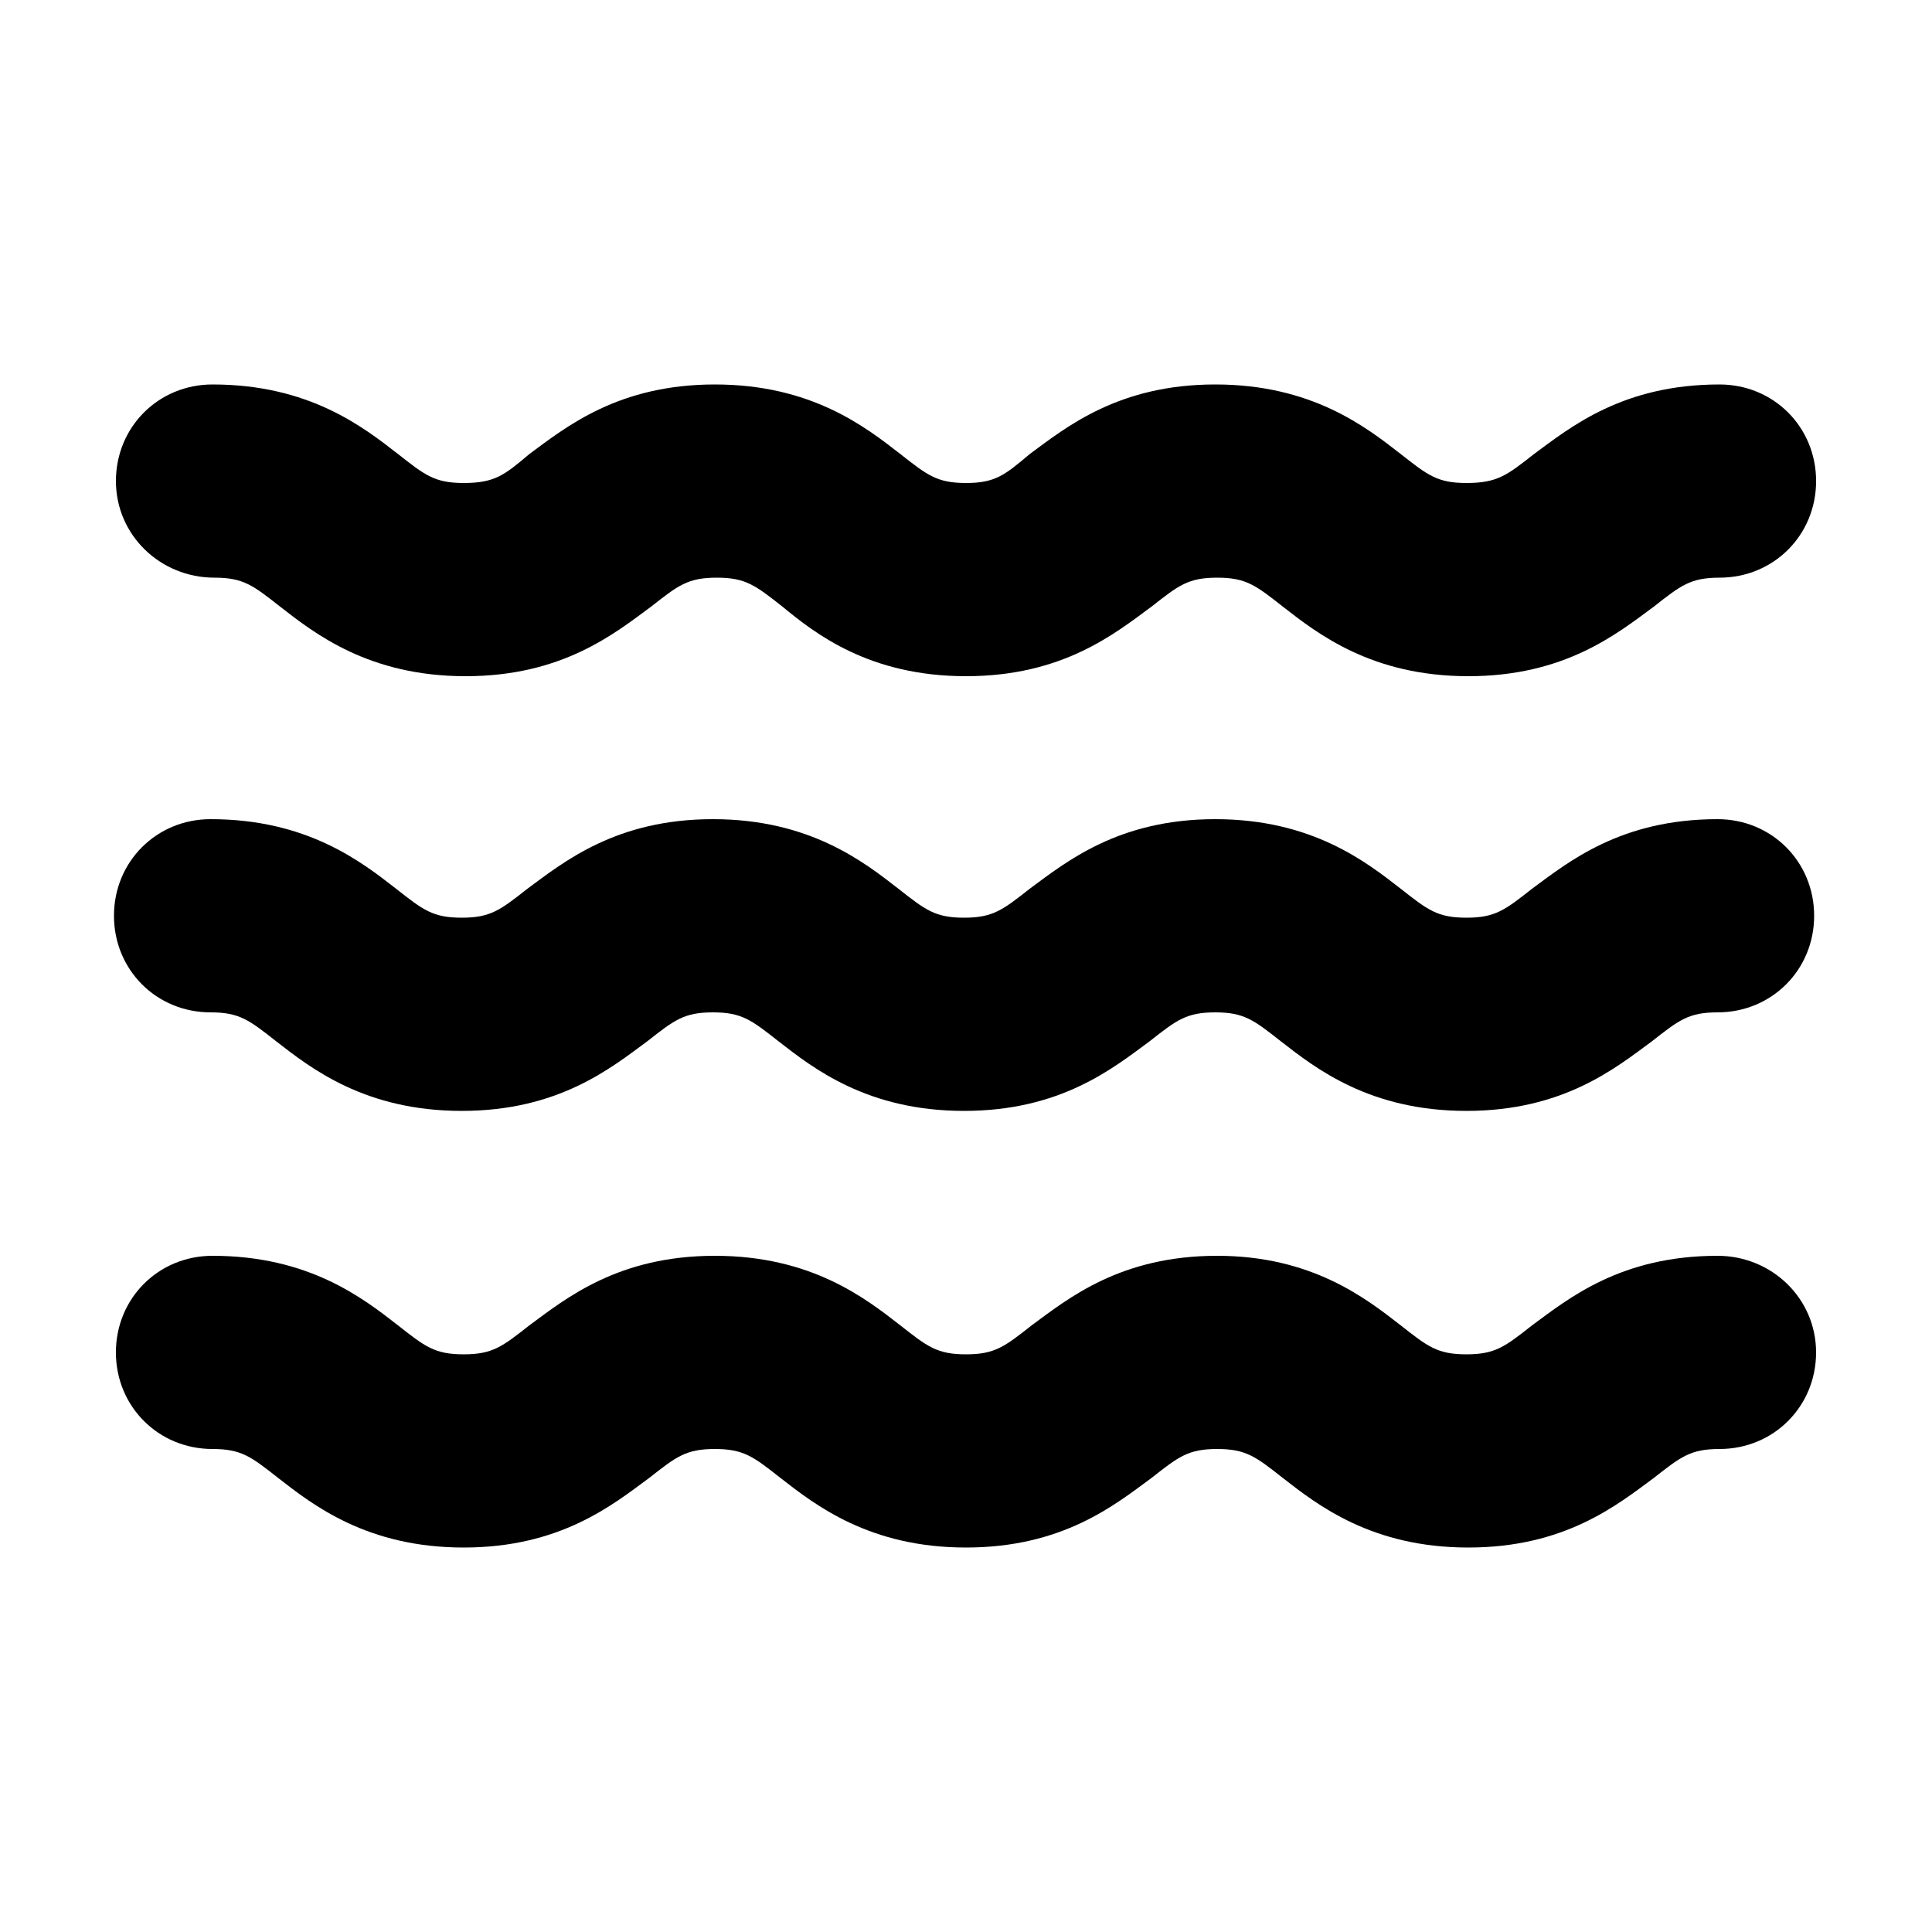 <?xml version="1.0" encoding="UTF-8"?>
<svg width="1200pt" height="1200pt" version="1.1" viewBox="0 0 1200 1200" xmlns="http://www.w3.org/2000/svg">
 <g>
  <path d="m133.2 358.8c18 0 24 4.801 40.801 18 21.602 16.801 55.199 43.199 115.2 43.199s92.398-26.398 115.2-43.199c16.801-13.199 22.801-18 40.801-18s24 4.801 40.801 18c20.398 16.801 54 43.199 114 43.199s92.398-26.398 115.2-43.199c16.801-13.199 22.801-18 40.801-18s24 4.801 40.801 18c21.602 16.801 55.199 43.199 115.2 43.199s92.398-26.398 115.2-43.199c16.801-13.199 22.801-18 40.801-18 33.602 0 60-26.398 60-60 0-33.602-26.398-60-60-60-60 0-92.398 26.398-115.2 43.199-16.801 13.199-22.801 18-42 18-18 0-24-4.801-40.801-18-21.602-16.801-55.199-43.199-115.2-43.199s-92.398 26.398-115.2 43.199c-15.602 13.199-21.602 18-39.602 18s-24-4.801-40.801-18c-21.602-16.801-55.199-43.199-115.2-43.199s-92.398 26.398-115.2 43.199c-15.602 13.199-21.602 18-40.801 18-18 0-24-4.801-40.801-18-21.602-16.801-55.199-43.199-115.2-43.199-33.602 0-60 26.398-60 60 0 33.598 27.602 60 61.199 60z"/>
  <path d="m1066.8 508.8c-60 0-92.398 26.398-115.2 43.199-16.801 13.199-22.801 18-40.801 18s-24-4.801-40.801-18c-21.602-16.801-55.199-43.199-115.2-43.199s-92.398 26.398-115.2 43.199c-16.801 13.199-22.801 18-40.801 18s-24-4.801-40.801-18c-21.602-16.801-55.199-43.199-115.2-43.199s-92.398 26.398-115.2 43.199c-16.801 13.199-22.801 18-40.801 18s-24-4.801-40.801-18c-21.602-16.801-55.199-43.199-115.2-43.199-33.602 0-60 26.398-60 60 0 33.602 26.398 60 60 60 18 0 24 4.801 40.801 18 21.602 16.801 55.199 43.199 115.2 43.199s92.398-26.398 115.2-43.199c16.801-13.199 22.801-18 40.801-18s24 4.801 40.801 18c21.602 16.801 55.199 43.199 115.2 43.199s92.398-26.398 115.2-43.199c16.801-13.199 22.801-18 40.801-18s24 4.801 40.801 18c21.602 16.801 55.199 43.199 115.2 43.199s92.398-26.398 115.2-43.199c16.801-13.199 22.801-18 40.801-18 33.602 0 60-26.398 60-60 0-33.602-26.402-60-60-60z"/>
  <path d="m1066.8 780c-60 0-92.398 26.398-115.2 43.199-16.801 13.199-22.801 18-40.801 18s-24-4.801-40.801-18c-21.602-16.801-55.199-43.199-114-43.199-60 0-92.398 26.398-115.2 43.199-16.801 13.199-22.801 18-40.801 18s-24-4.801-40.801-18c-21.598-16.801-55.199-43.199-115.2-43.199s-92.398 26.398-115.2 43.199c-16.801 13.199-22.801 18-40.801 18s-24-4.801-40.801-18c-21.602-16.801-55.199-43.199-115.2-43.199-33.602 0-60 26.398-60 60s26.398 60 60 60c18 0 24 4.801 40.801 18 21.602 16.801 55.199 43.199 115.2 43.199s92.398-26.398 115.2-43.199c16.801-13.199 22.801-18 40.801-18s24 4.801 40.801 18c21.602 16.801 55.199 43.199 115.2 43.199s92.398-26.398 115.2-43.199c16.801-13.199 22.801-18 40.801-18s24 4.801 40.801 18c21.602 16.801 55.199 43.199 115.2 43.199s92.398-26.398 115.2-43.199c16.801-13.199 22.801-18 40.801-18 33.602 0 60-26.398 60-60s-27.602-60-61.199-60z"/>
 </g>
</svg>
